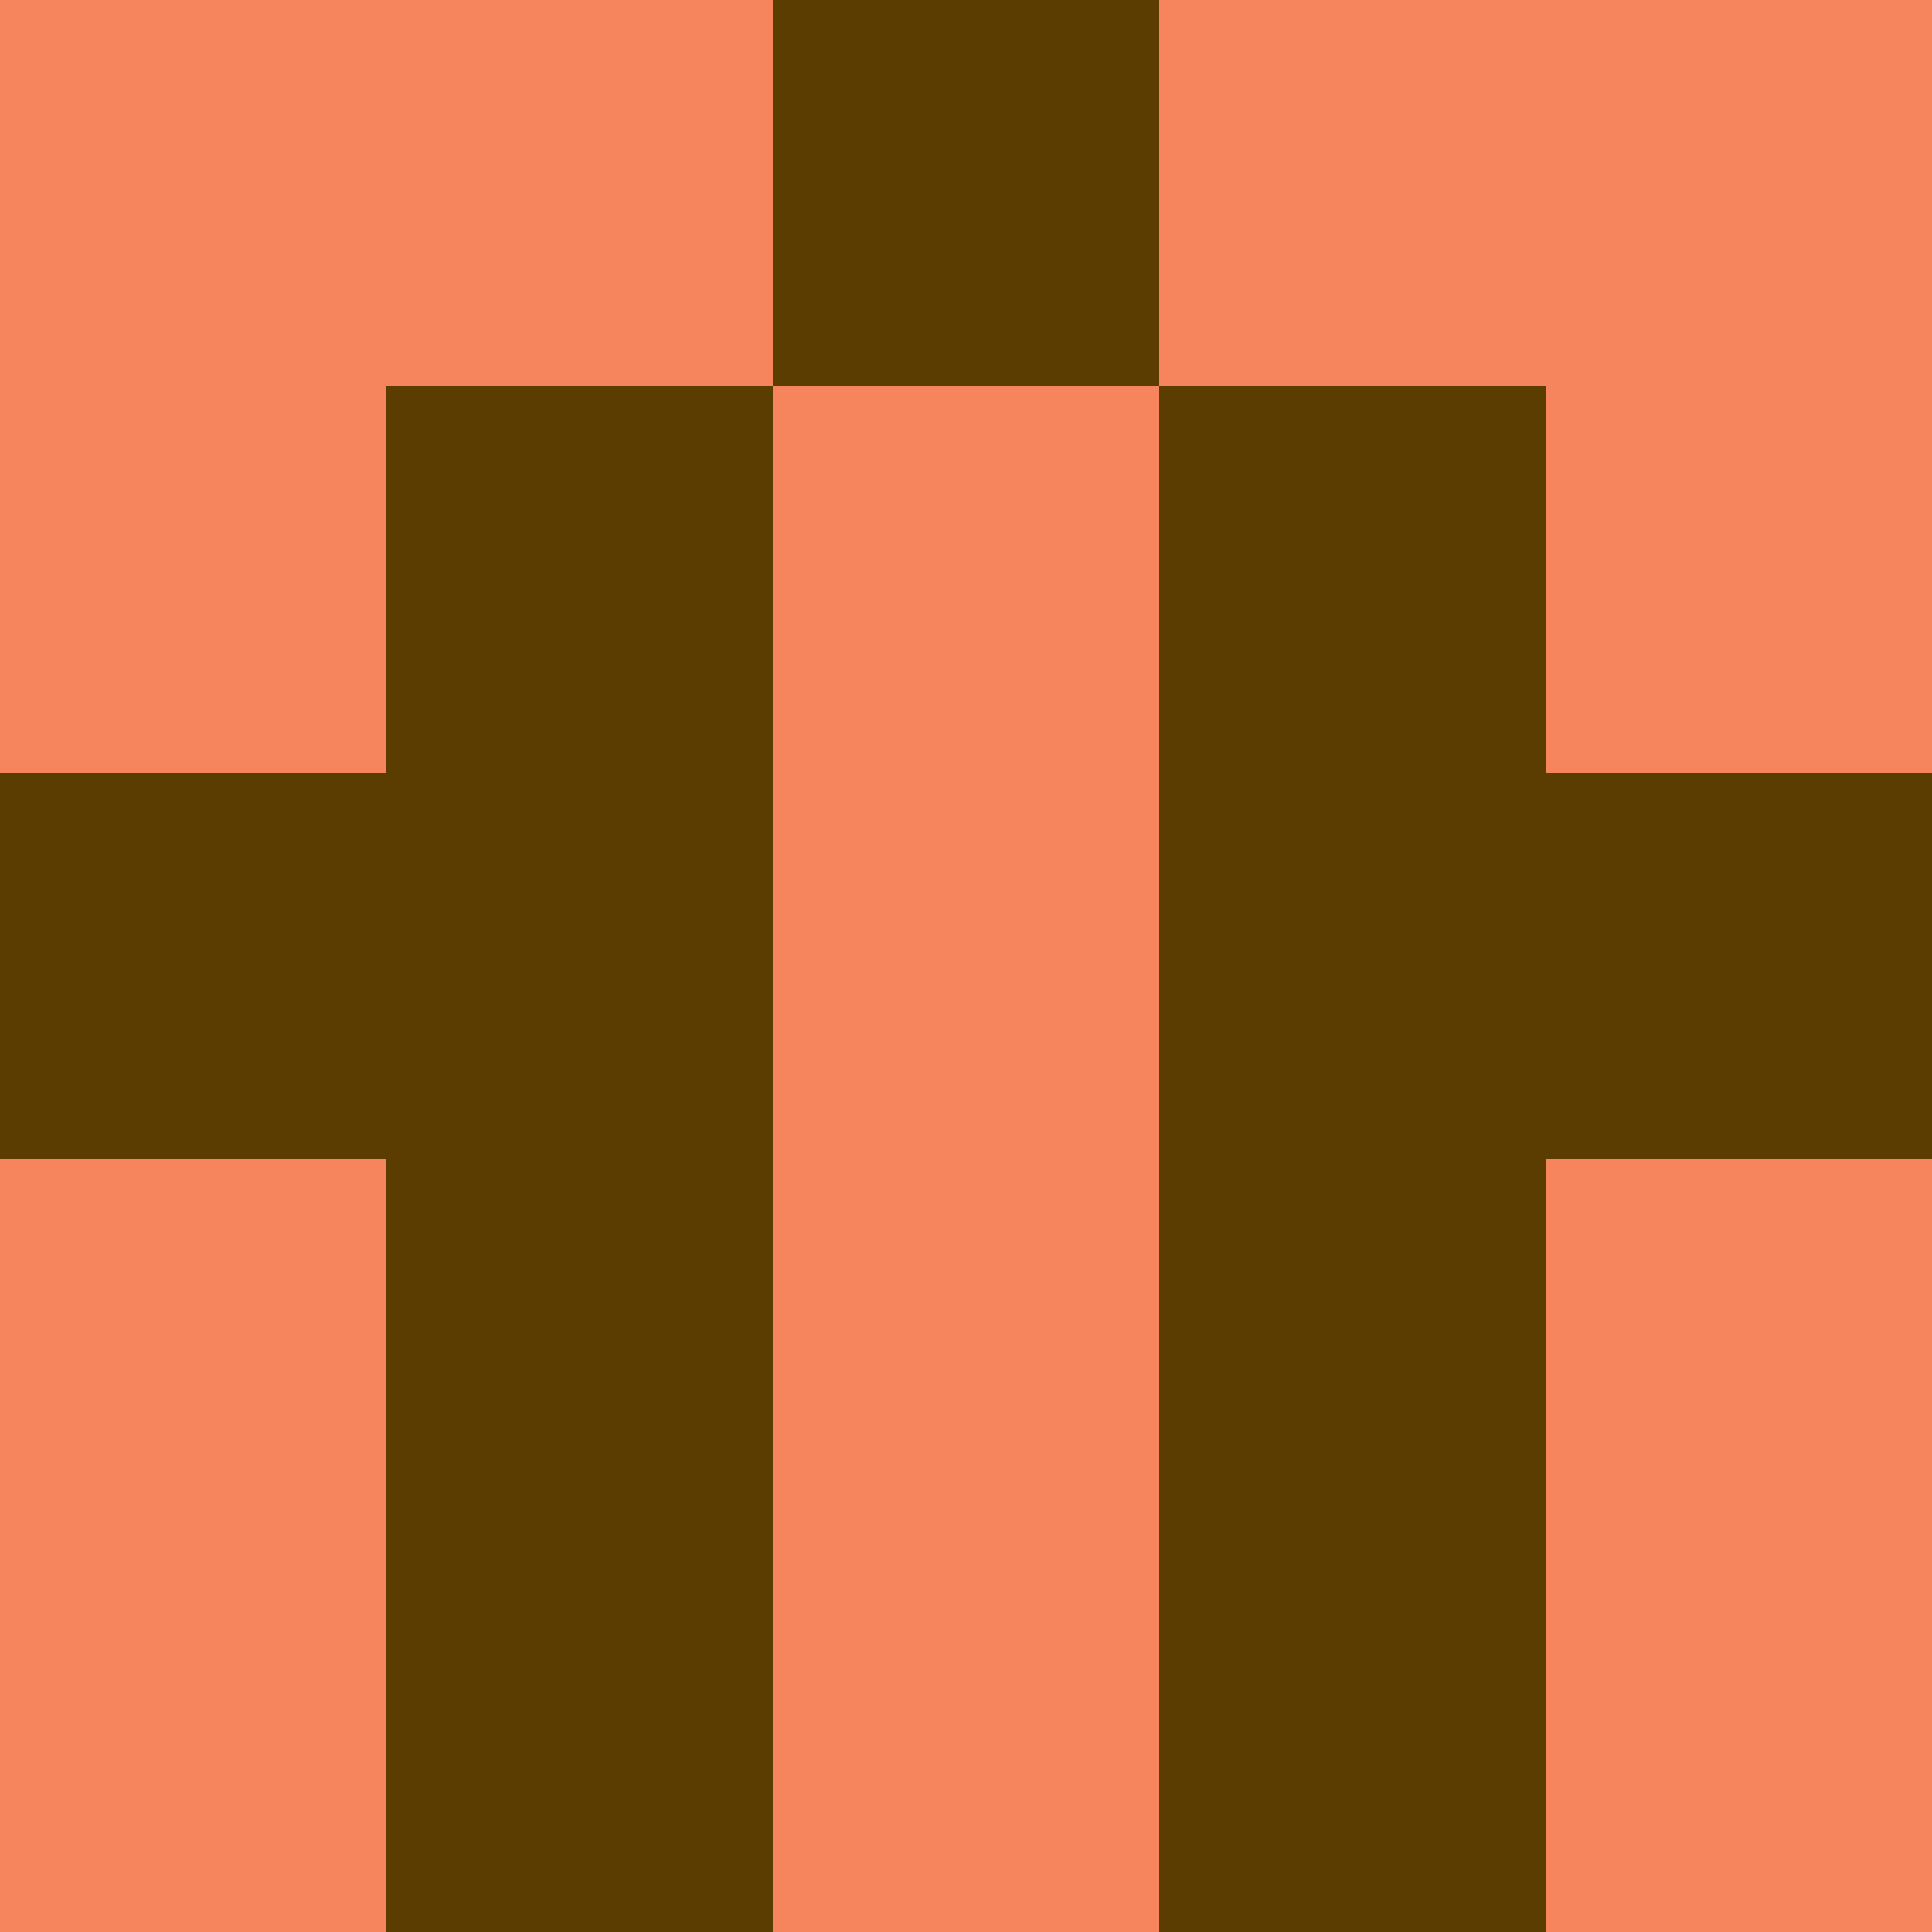 <?xml version="1.0" encoding="utf-8"?>
<!DOCTYPE svg PUBLIC "-//W3C//DTD SVG 20010904//EN"
        "http://www.w3.org/TR/2001/REC-SVG-20010904/DTD/svg10.dtd">

<svg viewBox="0 0 5 5"
     xmlns="http://www.w3.org/2000/svg"
     xmlns:xlink="http://www.w3.org/1999/xlink">

            <rect x ="0" y="0"
          width="1" height="1"
          fill="#F6855D"></rect>
        <rect x ="4" y="0"
          width="1" height="1"
          fill="#F6855D"></rect>
        <rect x ="1" y="0"
          width="1" height="1"
          fill="#F6855D"></rect>
        <rect x ="3" y="0"
          width="1" height="1"
          fill="#F6855D"></rect>
        <rect x ="2" y="0"
          width="1" height="1"
          fill="#5B3D01"></rect>
                <rect x ="0" y="1"
          width="1" height="1"
          fill="#F6855D"></rect>
        <rect x ="4" y="1"
          width="1" height="1"
          fill="#F6855D"></rect>
        <rect x ="1" y="1"
          width="1" height="1"
          fill="#5B3D01"></rect>
        <rect x ="3" y="1"
          width="1" height="1"
          fill="#5B3D01"></rect>
        <rect x ="2" y="1"
          width="1" height="1"
          fill="#F6855D"></rect>
                <rect x ="0" y="2"
          width="1" height="1"
          fill="#5B3D01"></rect>
        <rect x ="4" y="2"
          width="1" height="1"
          fill="#5B3D01"></rect>
        <rect x ="1" y="2"
          width="1" height="1"
          fill="#5B3D01"></rect>
        <rect x ="3" y="2"
          width="1" height="1"
          fill="#5B3D01"></rect>
        <rect x ="2" y="2"
          width="1" height="1"
          fill="#F6855D"></rect>
                <rect x ="0" y="3"
          width="1" height="1"
          fill="#F6855D"></rect>
        <rect x ="4" y="3"
          width="1" height="1"
          fill="#F6855D"></rect>
        <rect x ="1" y="3"
          width="1" height="1"
          fill="#5B3D01"></rect>
        <rect x ="3" y="3"
          width="1" height="1"
          fill="#5B3D01"></rect>
        <rect x ="2" y="3"
          width="1" height="1"
          fill="#F6855D"></rect>
                <rect x ="0" y="4"
          width="1" height="1"
          fill="#F6855D"></rect>
        <rect x ="4" y="4"
          width="1" height="1"
          fill="#F6855D"></rect>
        <rect x ="1" y="4"
          width="1" height="1"
          fill="#5B3D01"></rect>
        <rect x ="3" y="4"
          width="1" height="1"
          fill="#5B3D01"></rect>
        <rect x ="2" y="4"
          width="1" height="1"
          fill="#F6855D"></rect>
        </svg>

